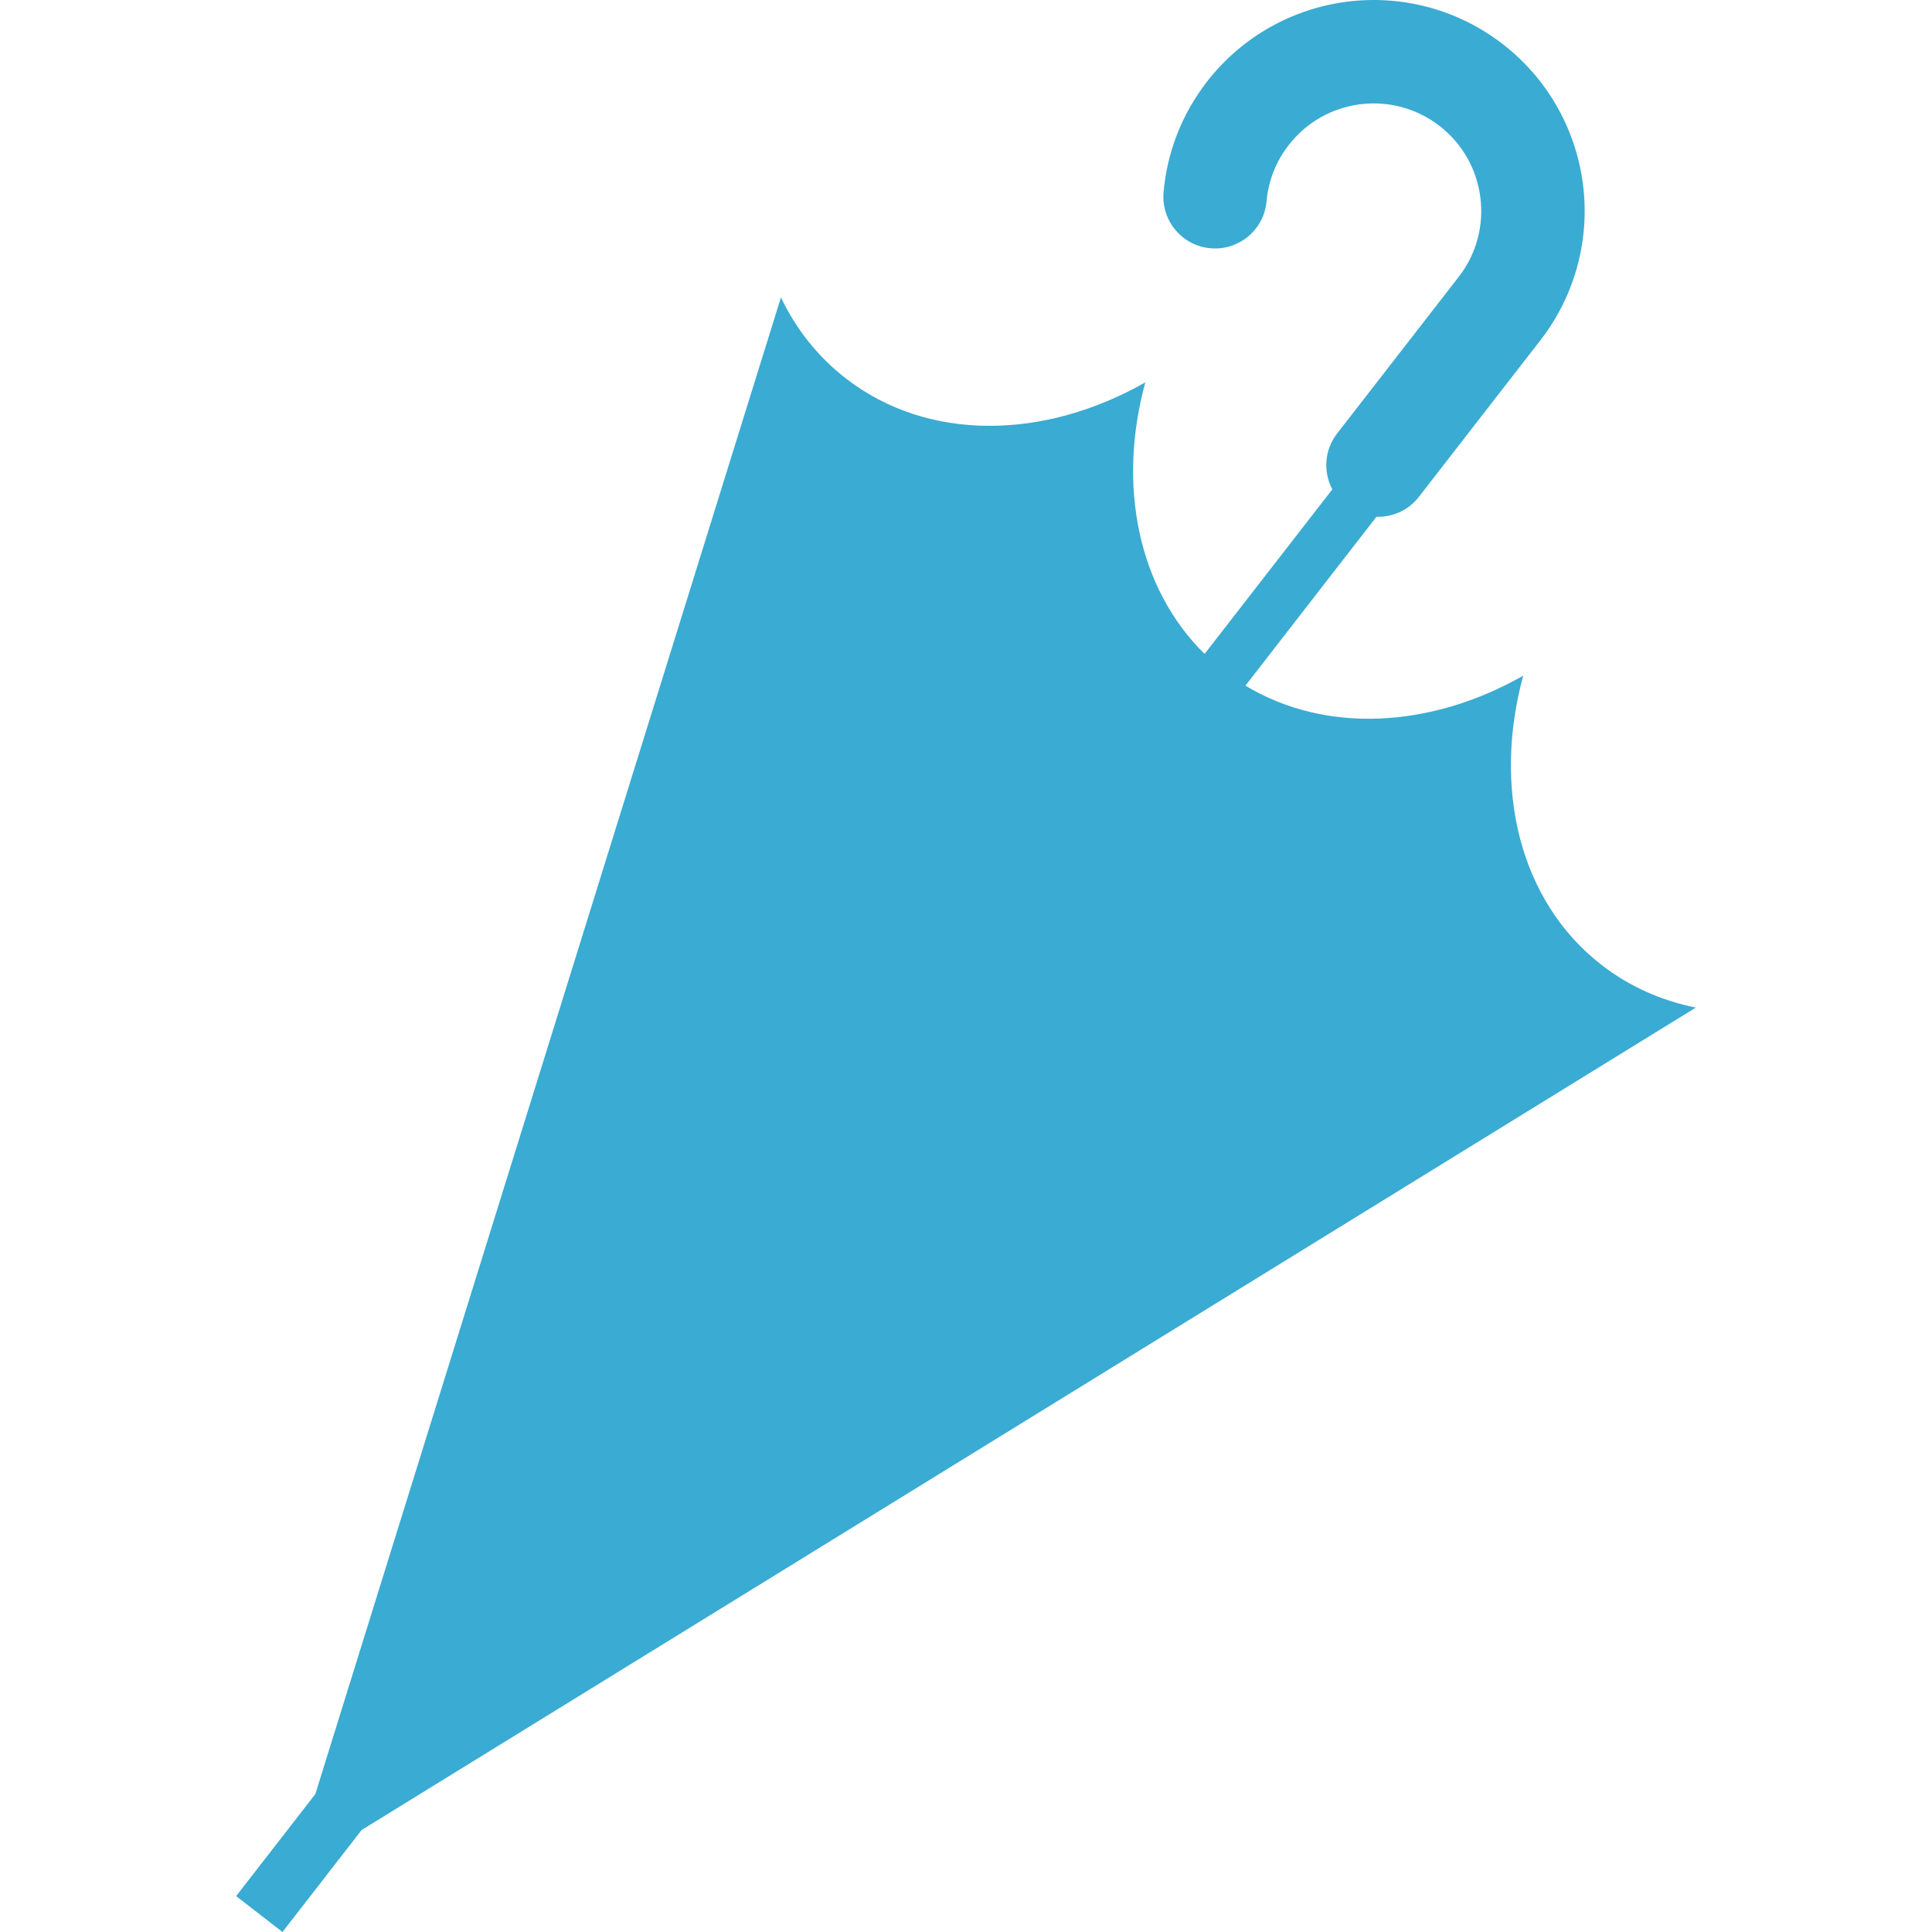 <!--?xml version="1.0" encoding="utf-8"?-->
<!-- Generator: Adobe Illustrator 18.1.1, SVG Export Plug-In . SVG Version: 6.00 Build 0)  -->

<svg version="1.1" id="_x32_" xmlns="http://www.w3.org/2000/svg" xmlns:xlink="http://www.w3.org/1999/xlink" x="0px" y="0px" viewBox="0 0 512 512" style="width: 32px; height: 32px; opacity: 1;" xml:space="preserve">
<style type="text/css">
	.st0{fill:#4B4B4B;}
</style>
<g>
	<path class="st0" d="M424.417,255.707c-21.852-16.958-28.848-46.999-20.744-76.65c-24.474,13.923-52.321,15.483-73.623,2.646
		l34.721-44.752c4.22,0.122,8.441-1.667,11.224-5.253l32.212-41.502c9.436-12.157,13.106-27.12,11.301-41.281
		c-1.774-14.145-9.023-27.732-21.187-37.166C386.165,2.305,371.194-1.35,357.057,0.44c-14.16,1.774-27.747,9.03-37.19,21.195
		c-6.782,8.746-10.612,18.977-11.507,29.292c-0.673,7.546,4.886,14.191,12.424,14.864c7.539,0.666,14.199-4.894,14.864-12.44
		c0.466-5.268,2.37-10.39,5.872-14.91c4.862-6.254,11.675-9.87,18.961-10.811c7.279-0.895,14.772,0.918,21.042,5.765
		c6.239,4.863,9.863,11.675,10.796,18.954c0.903,7.287-0.91,14.788-5.765,21.05l-32.213,41.494
		c-3.402,4.396-3.7,10.185-1.262,14.795L319.225,173.3c-17.724-17.449-23.129-44.806-15.705-71.972
		c-26.715,15.208-57.558,15.88-79.41-1.078c-7.455-5.788-13.174-13.112-17.157-21.424L83.569,475.445L62.58,502.489L74.86,512
		l20.973-27.028L449.42,267.016C440.39,265.212,431.873,261.496,424.417,255.707z" style="fill: rgb(58, 171, 210);"></path>
</g>
</svg>
